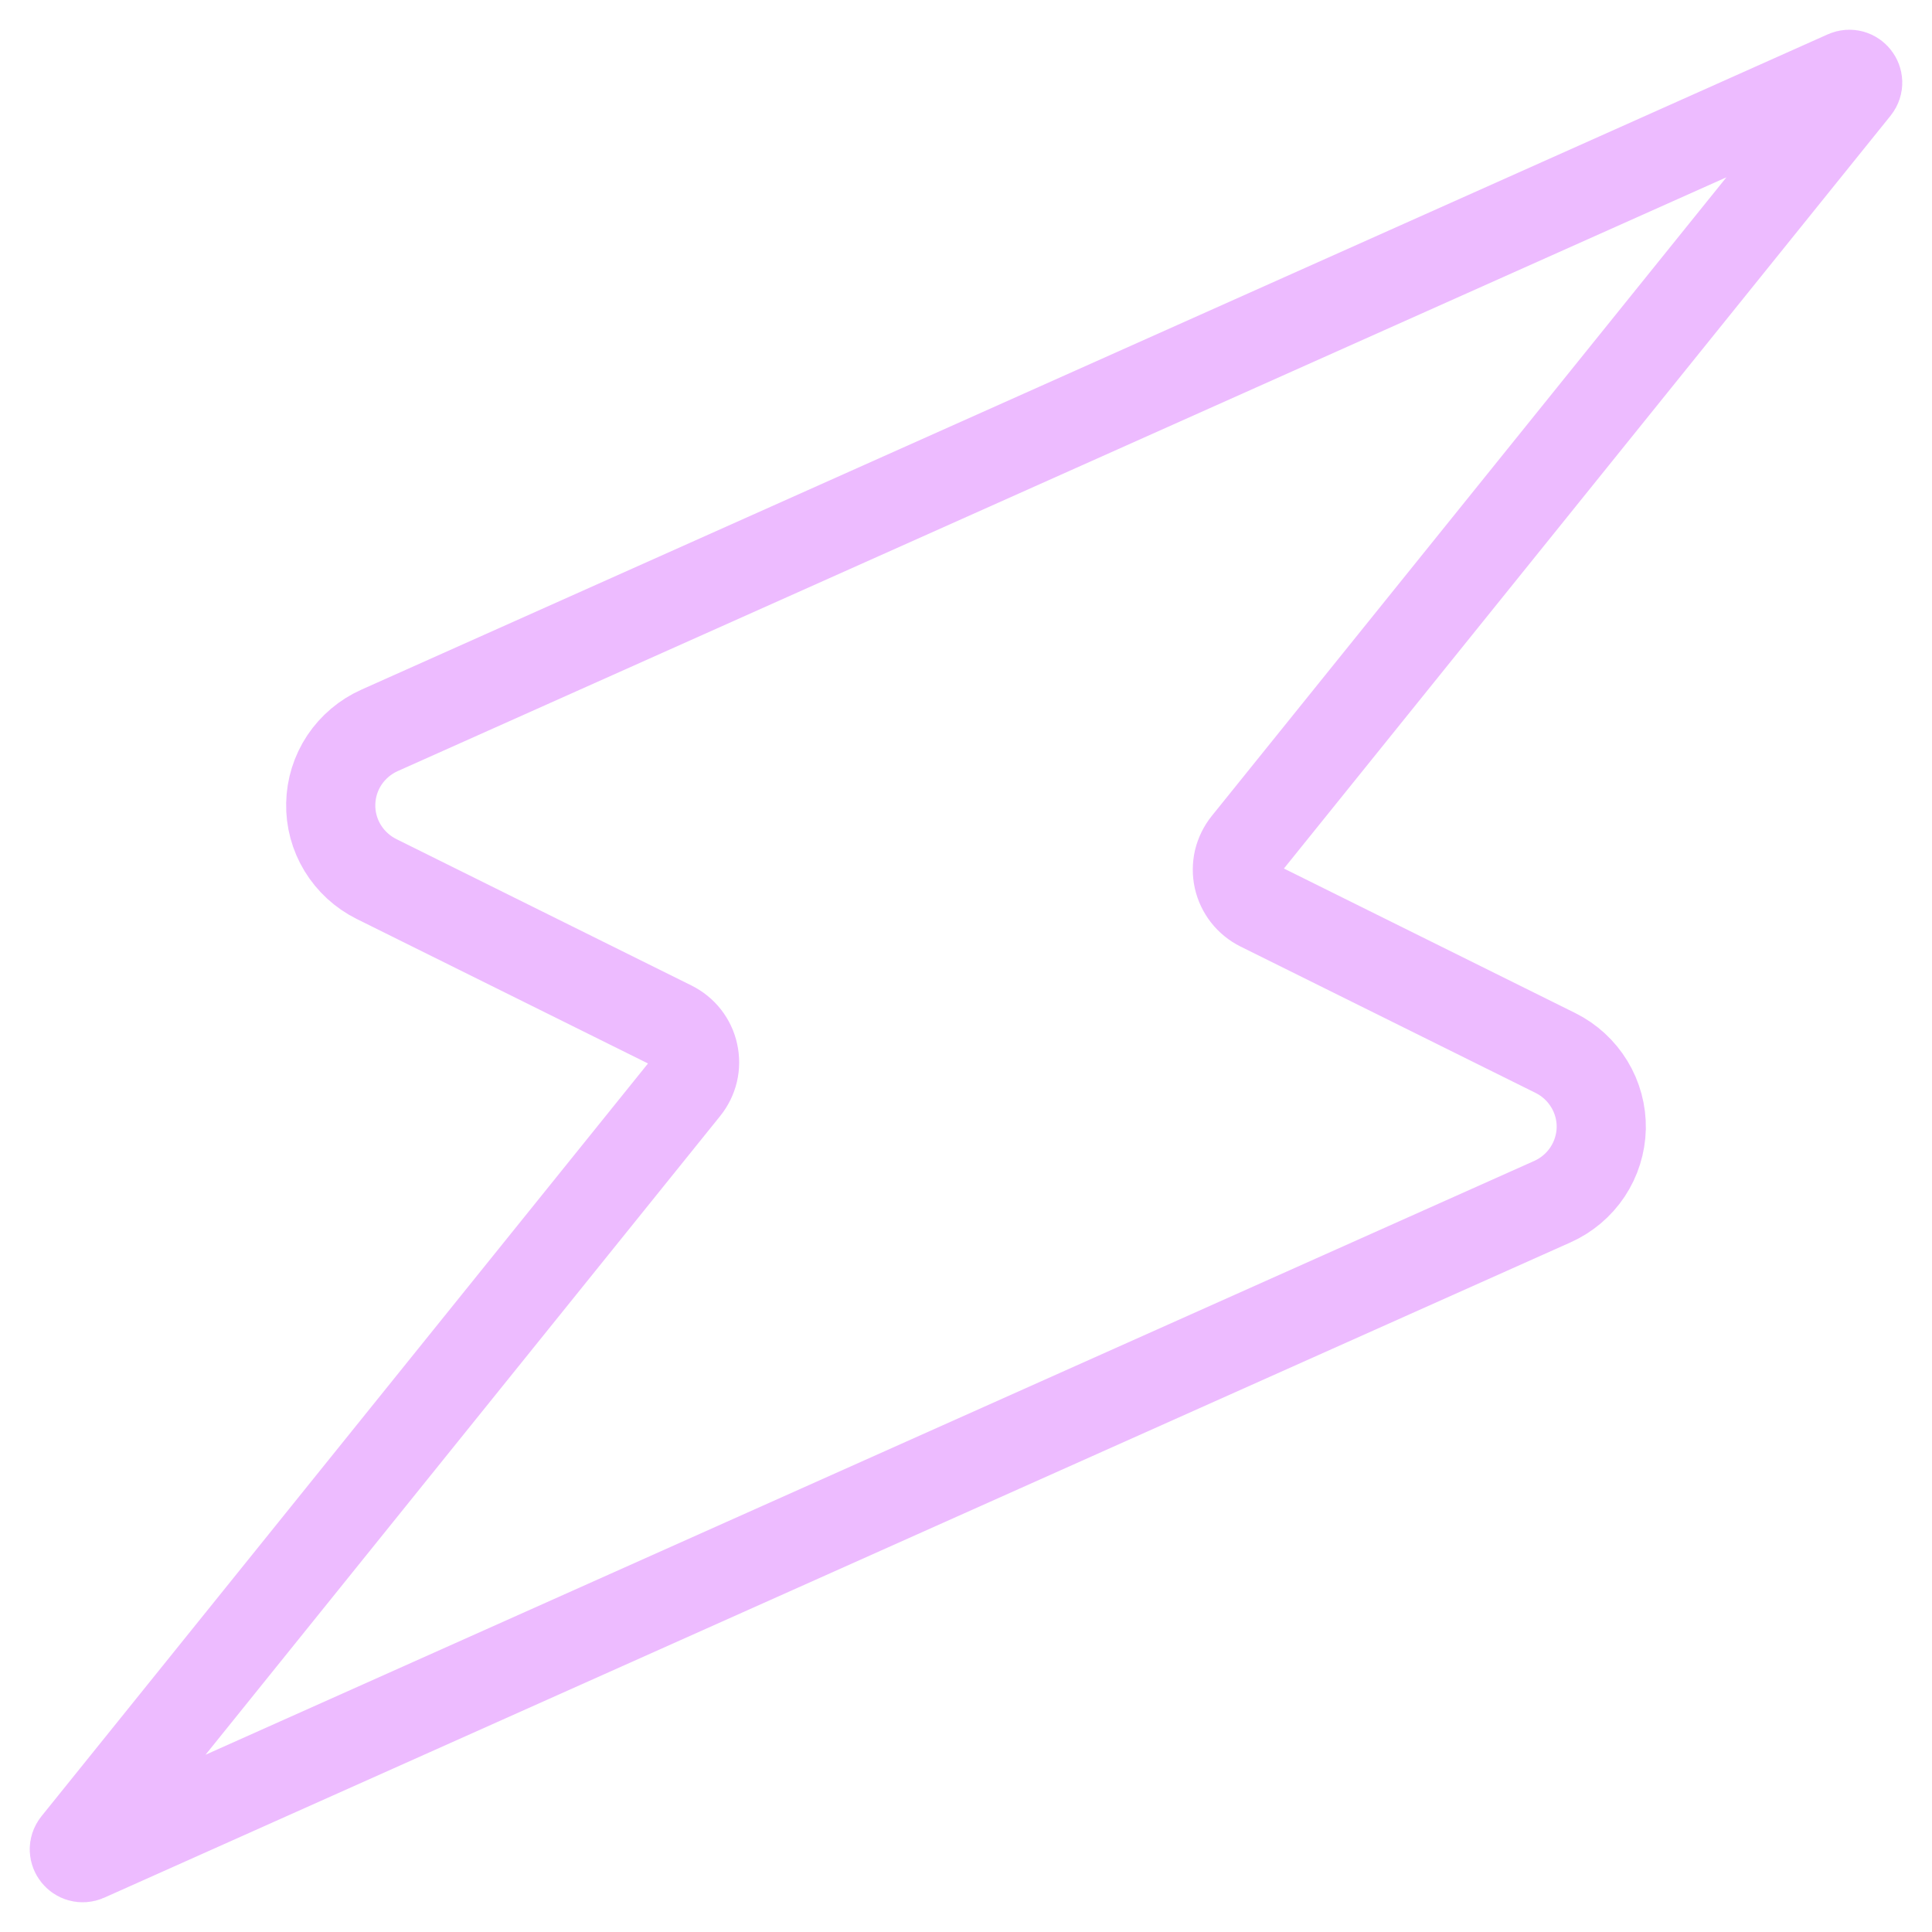<svg width="26" height="26" viewBox="0 0 26 26" fill="none" xmlns="http://www.w3.org/2000/svg">
<path d="M24.842 1.01C24.949 0.963 25.048 1.09 24.975 1.181L16.774 11.358C16.722 11.423 16.686 11.498 16.666 11.578C16.648 11.659 16.647 11.742 16.665 11.823C16.683 11.904 16.719 11.979 16.77 12.045C16.821 12.11 16.886 12.163 16.96 12.2L20.933 14.171C21.122 14.265 21.279 14.41 21.388 14.589C21.497 14.768 21.553 14.975 21.549 15.184C21.544 15.393 21.48 15.597 21.364 15.772C21.248 15.946 21.084 16.085 20.892 16.171L1.159 24.99C1.052 25.037 0.952 24.91 1.025 24.819L9.225 14.642C9.277 14.577 9.314 14.502 9.333 14.422C9.352 14.341 9.352 14.258 9.334 14.177C9.317 14.096 9.281 14.021 9.23 13.955C9.179 13.89 9.113 13.837 9.039 13.8L5.066 11.829C4.878 11.735 4.72 11.59 4.611 11.411C4.502 11.232 4.446 11.025 4.451 10.816C4.455 10.607 4.519 10.403 4.635 10.228C4.752 10.054 4.915 9.915 5.108 9.829L24.842 1.01Z" stroke="#EDBBFF" stroke-width="1.2" stroke-linecap="round"/>
</svg>
